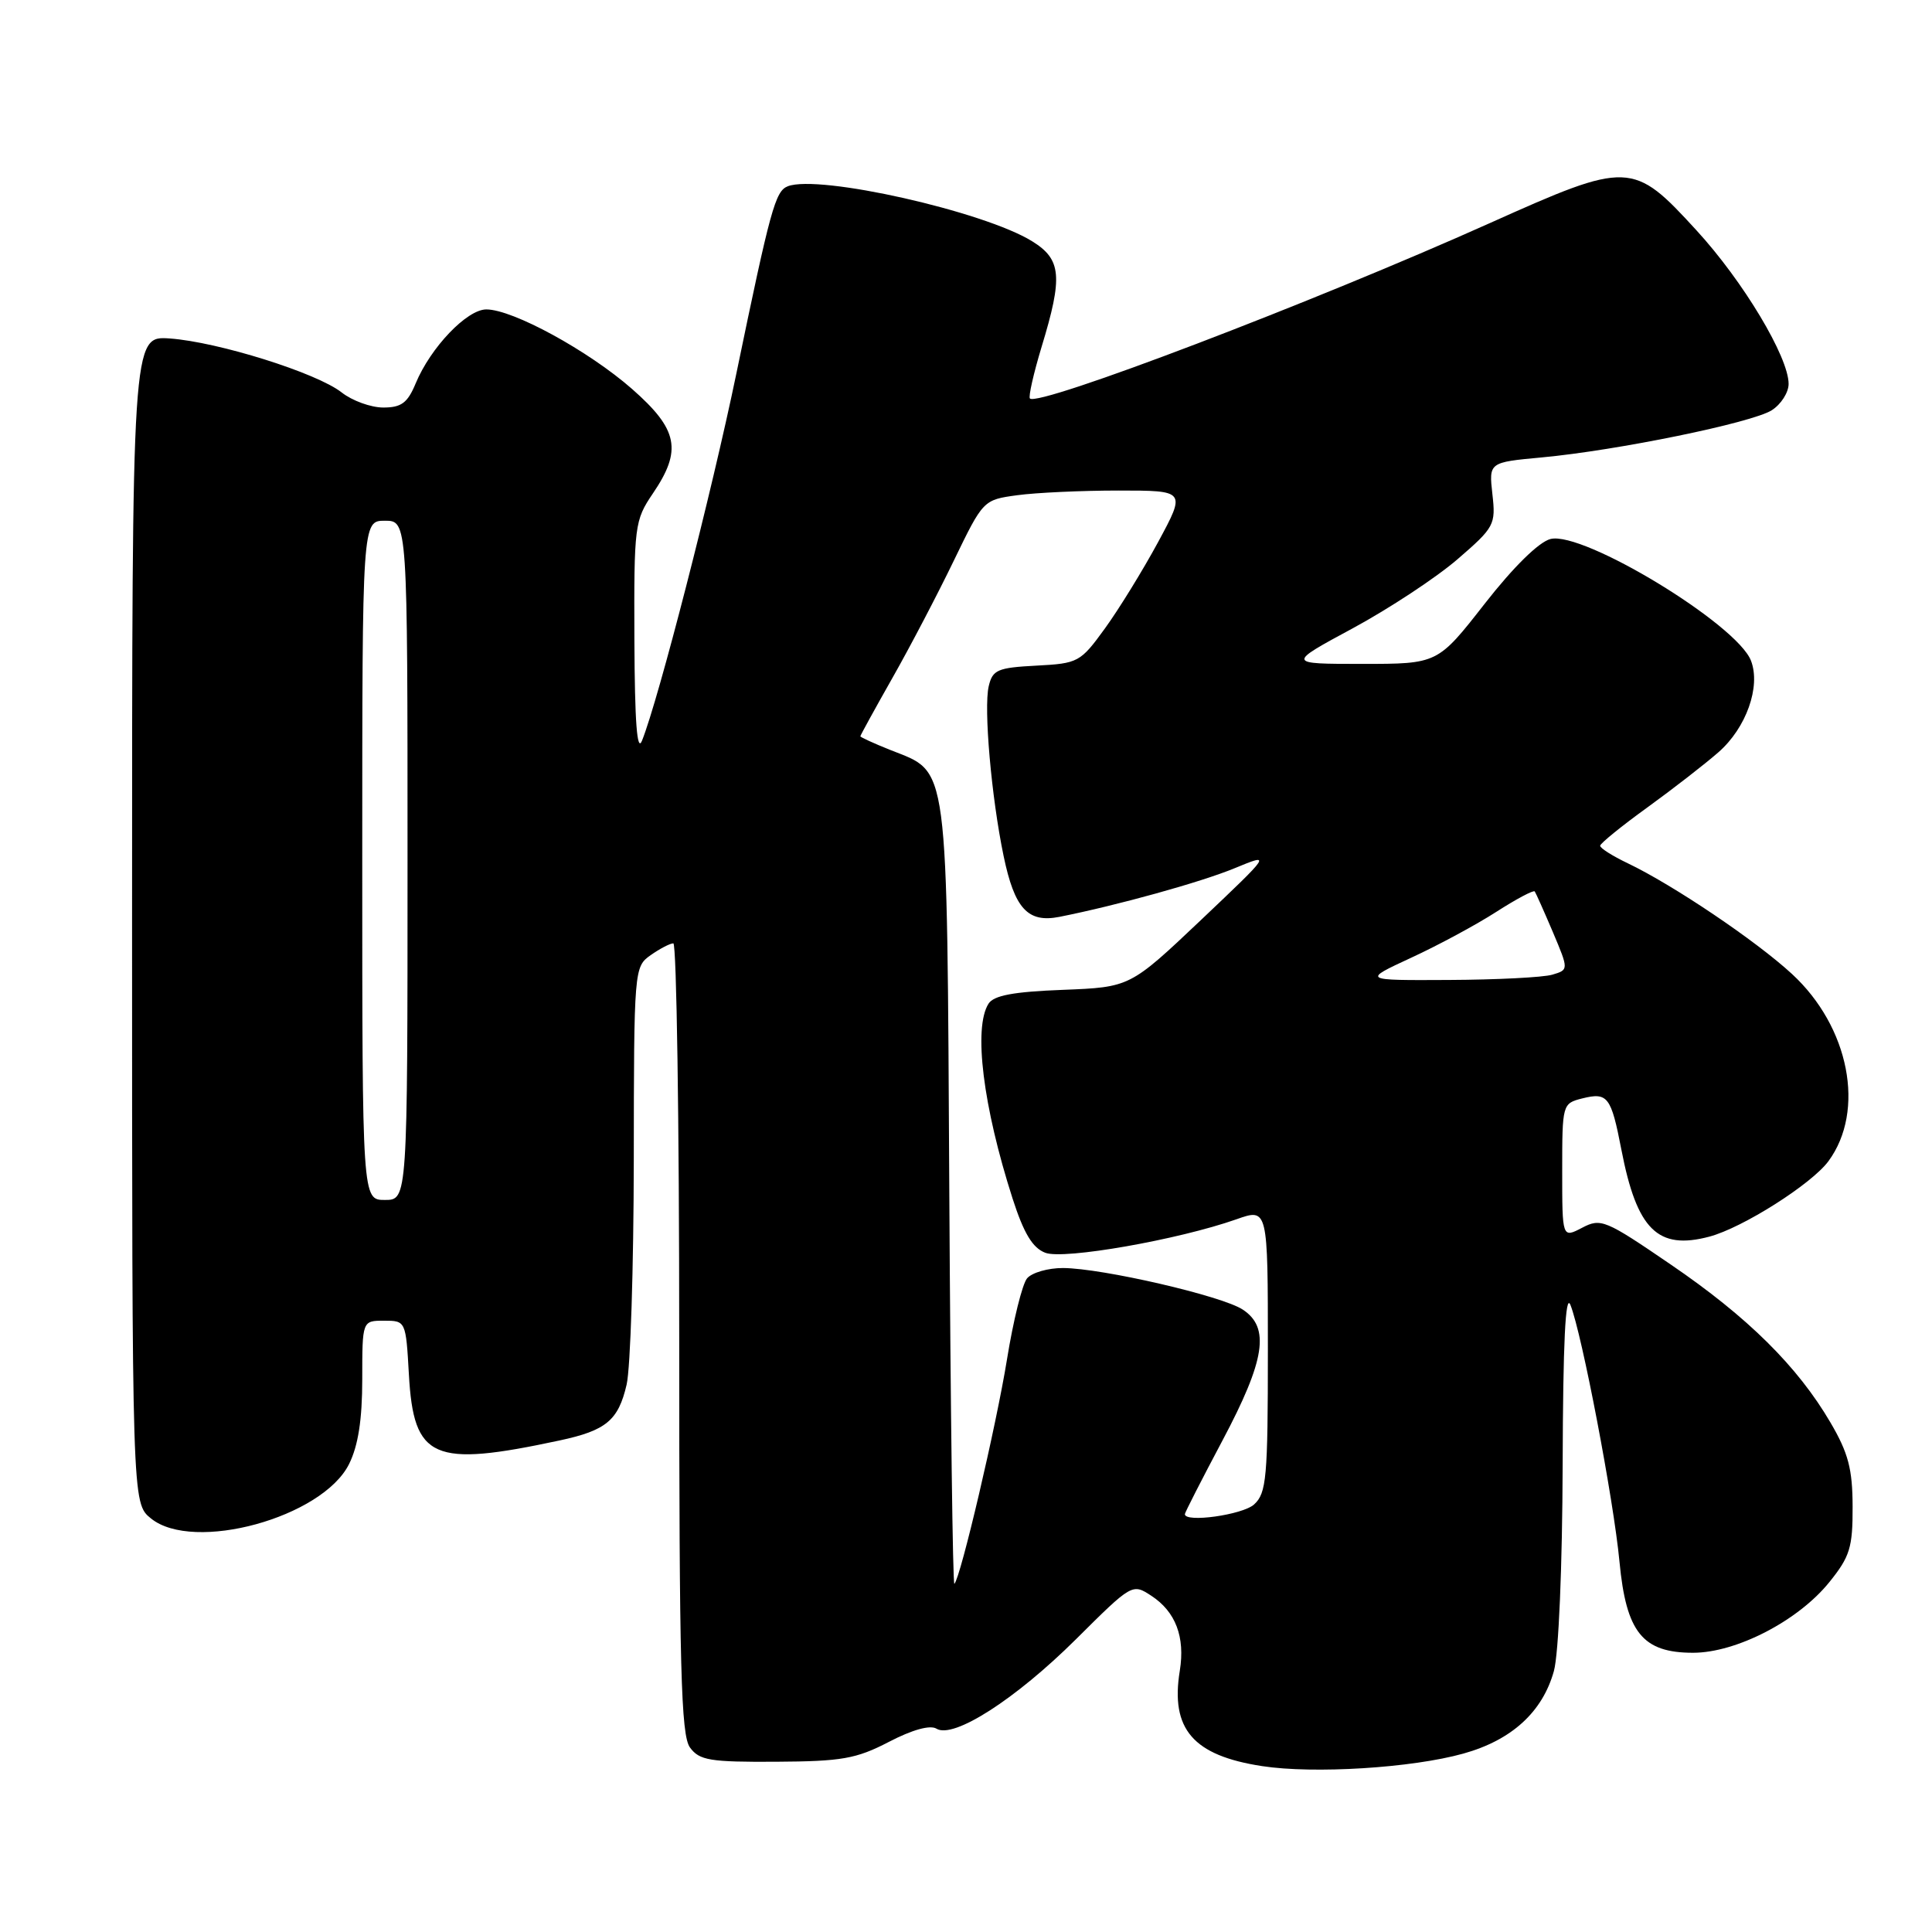 <?xml version="1.0" encoding="UTF-8" standalone="no"?>
<!DOCTYPE svg PUBLIC "-//W3C//DTD SVG 1.1//EN" "http://www.w3.org/Graphics/SVG/1.1/DTD/svg11.dtd" >
<svg xmlns="http://www.w3.org/2000/svg" xmlns:xlink="http://www.w3.org/1999/xlink" version="1.1" viewBox="0 0 256 256">
 <g >
 <path fill="currentColor"
d=" M 193.90 232.36 C 200.30 230.58 204.39 226.85 205.90 221.42 C 206.53 219.14 207.02 207.65 207.06 194.00 C 207.11 177.87 207.43 171.26 208.09 172.91 C 209.61 176.70 213.82 198.74 214.59 206.94 C 215.48 216.31 217.65 219.00 224.34 219.00 C 230.07 219.00 238.27 214.76 242.39 209.65 C 245.12 206.27 245.50 205.06 245.48 199.64 C 245.47 194.65 244.91 192.53 242.55 188.50 C 238.19 181.05 231.58 174.51 221.39 167.56 C 212.70 161.62 212.12 161.38 209.63 162.69 C 207.00 164.06 207.00 164.06 207.00 155.14 C 207.00 146.33 207.03 146.21 209.64 145.55 C 213.03 144.70 213.48 145.29 214.84 152.33 C 216.89 162.94 219.66 165.68 226.50 163.86 C 230.91 162.69 240.04 156.90 242.28 153.86 C 247.21 147.16 245.05 136.07 237.45 129.06 C 232.67 124.65 221.68 117.25 215.69 114.39 C 213.66 113.42 212.01 112.38 212.03 112.06 C 212.05 111.75 214.85 109.47 218.27 107.00 C 221.68 104.53 225.93 101.23 227.71 99.67 C 231.38 96.46 233.33 90.99 232.02 87.56 C 230.19 82.73 209.78 70.34 205.45 71.42 C 203.91 71.81 200.54 75.12 196.72 80.01 C 190.50 87.97 190.50 87.97 180.50 87.97 C 170.50 87.97 170.50 87.97 179.27 83.24 C 184.09 80.63 190.33 76.52 193.13 74.10 C 198.02 69.88 198.21 69.52 197.75 65.48 C 197.28 61.26 197.28 61.26 204.30 60.61 C 214.32 59.68 232.10 56.03 234.75 54.37 C 235.99 53.59 237.00 52.01 237.00 50.87 C 237.00 47.31 230.98 37.26 224.79 30.52 C 216.38 21.33 215.81 21.31 197.44 29.55 C 174.05 40.04 137.61 53.94 136.47 52.80 C 136.25 52.58 136.95 49.49 138.02 45.95 C 140.86 36.63 140.65 34.37 136.75 31.96 C 130.34 28.00 108.52 23.09 104.39 24.68 C 102.73 25.32 102.09 27.67 97.57 49.50 C 94.31 65.26 87.27 92.65 85.07 98.14 C 84.41 99.78 84.11 95.72 84.06 84.79 C 84.00 69.64 84.09 68.96 86.50 65.40 C 90.41 59.65 89.87 56.92 83.75 51.54 C 77.98 46.48 67.95 41.00 64.44 41.00 C 61.87 41.00 57.05 46.05 55.08 50.80 C 54.01 53.38 53.19 54.00 50.79 54.00 C 49.15 54.00 46.67 53.10 45.27 52.00 C 41.98 49.41 28.90 45.31 22.50 44.85 C 17.50 44.50 17.50 44.50 17.50 121.84 C 17.50 199.18 17.50 199.18 20.00 201.20 C 25.63 205.77 42.71 201.09 46.25 194.00 C 47.46 191.57 48.00 188.12 48.00 182.75 C 48.00 175.00 48.00 175.00 50.89 175.00 C 53.76 175.00 53.78 175.03 54.18 182.12 C 54.81 193.36 57.34 194.47 74.14 190.87 C 80.32 189.55 81.93 188.21 83.03 183.47 C 83.54 181.29 83.96 167.94 83.98 153.81 C 84.00 128.40 84.03 128.10 86.22 126.56 C 87.44 125.70 88.79 125.00 89.22 125.00 C 89.65 125.00 90.00 148.54 90.00 177.31 C 90.00 221.01 90.23 229.94 91.43 231.56 C 92.68 233.26 94.07 233.49 102.83 233.44 C 111.53 233.39 113.44 233.06 117.78 230.81 C 120.89 229.19 123.25 228.54 124.09 229.06 C 126.34 230.44 134.54 225.18 142.57 217.21 C 150.00 209.82 150.04 209.80 152.56 211.45 C 155.78 213.56 157.05 216.91 156.33 221.38 C 155.07 229.12 158.09 232.62 167.24 234.02 C 174.08 235.07 187.07 234.27 193.90 232.36 Z  M 125.79 158.33 C 125.46 99.98 125.80 102.50 117.96 99.37 C 115.78 98.50 114.00 97.68 114.00 97.56 C 114.00 97.44 115.91 93.96 118.25 89.83 C 120.59 85.71 124.25 78.71 126.39 74.28 C 130.27 66.26 130.30 66.23 134.78 65.62 C 137.26 65.28 143.30 65.00 148.21 65.00 C 157.14 65.00 157.14 65.00 153.46 71.82 C 151.43 75.57 148.26 80.72 146.41 83.27 C 143.16 87.75 142.87 87.91 137.32 88.20 C 132.18 88.47 131.52 88.75 131.01 90.93 C 130.33 93.84 131.36 105.61 132.98 113.41 C 134.43 120.40 136.19 122.31 140.37 121.49 C 148.02 119.97 159.07 116.91 163.58 115.05 C 168.50 113.02 168.50 113.02 159.12 121.92 C 149.73 130.81 149.73 130.81 140.83 131.16 C 134.29 131.41 131.67 131.90 130.98 133.00 C 128.96 136.20 130.25 146.60 134.17 158.81 C 135.66 163.43 136.82 165.36 138.51 166.00 C 140.96 166.94 156.15 164.27 163.84 161.56 C 168.00 160.09 168.00 160.09 168.00 178.89 C 168.00 195.83 167.82 197.85 166.17 199.35 C 164.64 200.73 157.00 201.80 157.00 200.63 C 157.00 200.43 159.24 196.04 161.98 190.88 C 167.65 180.21 168.31 175.90 164.66 173.52 C 161.91 171.71 146.07 168.05 140.87 168.02 C 138.88 168.01 136.73 168.63 136.09 169.39 C 135.46 170.15 134.26 174.98 133.43 180.13 C 132.01 188.91 127.29 209.04 126.46 209.87 C 126.25 210.08 125.95 186.88 125.79 158.33 Z  M 48.00 114.00 C 48.00 69.00 48.00 69.00 51.00 69.00 C 54.00 69.00 54.00 69.00 54.00 114.00 C 54.00 159.00 54.00 159.00 51.00 159.00 C 48.00 159.00 48.00 159.00 48.00 114.00 Z  M 186.98 126.91 C 190.54 125.27 195.62 122.53 198.26 120.83 C 200.91 119.13 203.20 117.91 203.36 118.12 C 203.51 118.33 204.59 120.75 205.76 123.50 C 207.87 128.50 207.87 128.50 205.69 129.15 C 204.48 129.51 198.32 129.82 192.00 129.85 C 180.50 129.91 180.50 129.91 186.98 126.91 Z "/>
</g>
</svg>